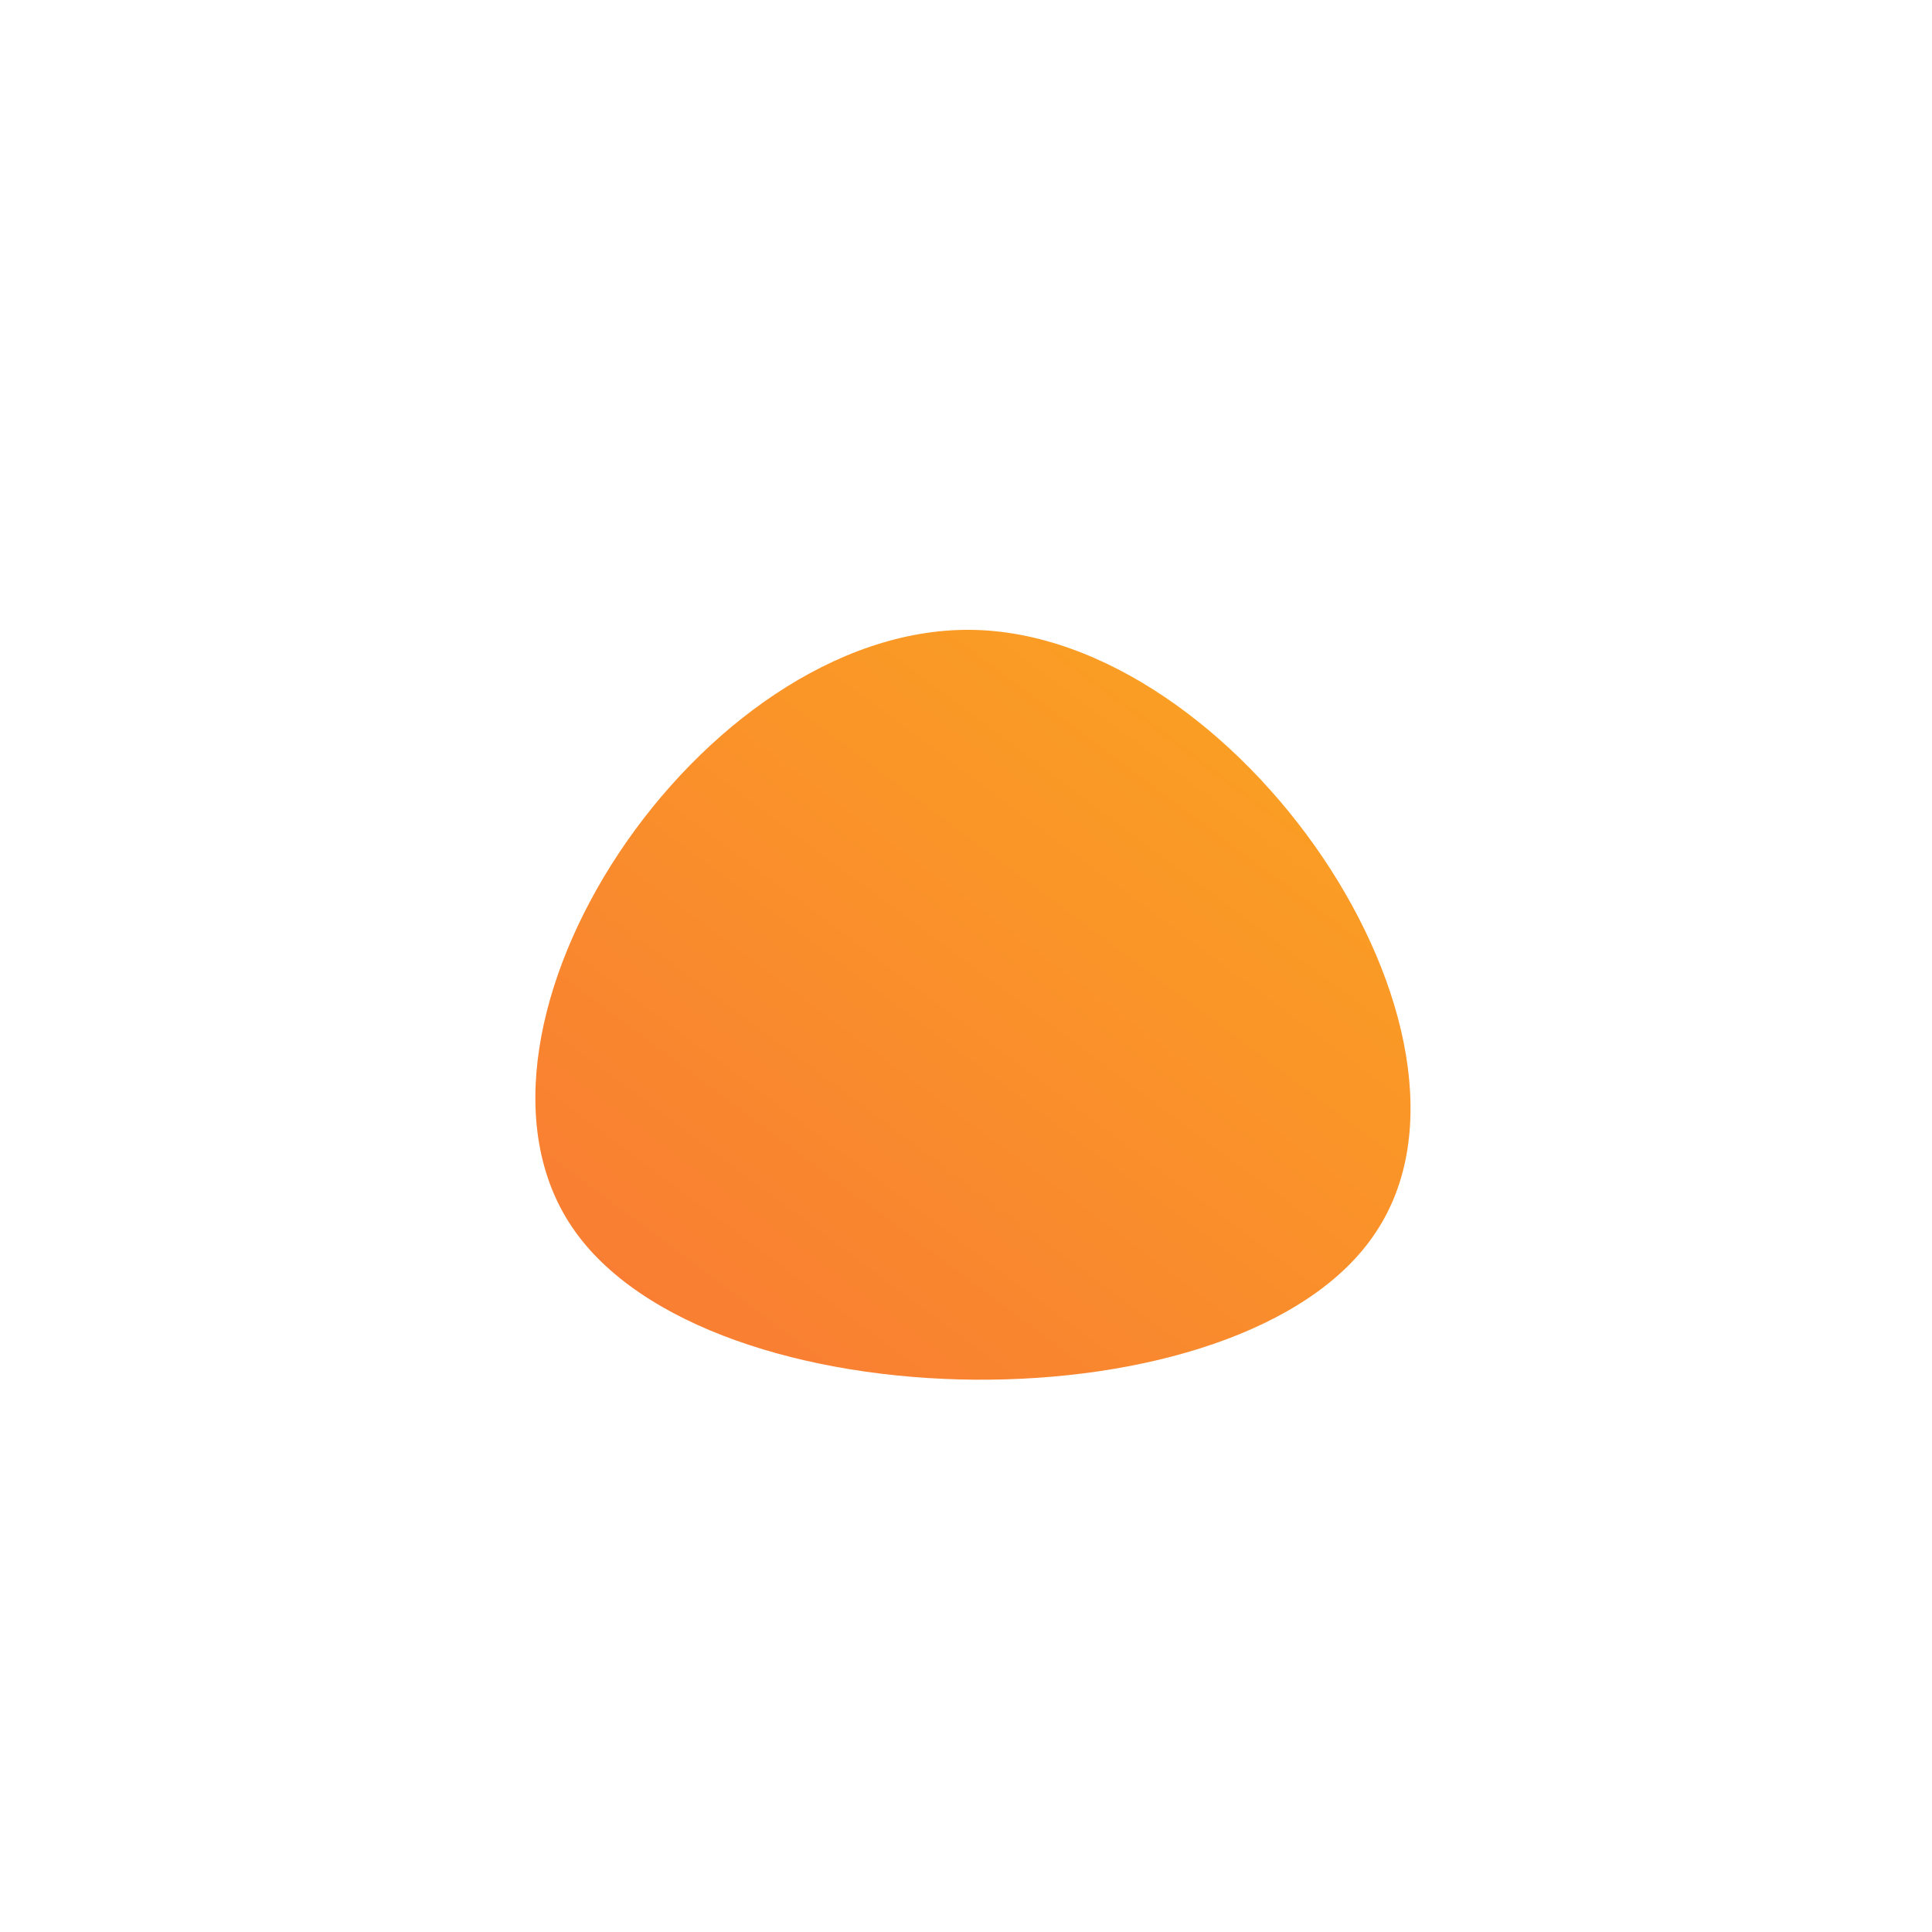 <svg id="sw-js-blob-svg" viewBox="0 0 100 100" xmlns="http://www.w3.org/2000/svg"><defs><linearGradient id="sw-gradient" x1="0" x2="1" y1="1" y2="0"><stop id="stop1" stop-color="rgba(248, 117, 55, 1)" offset="0%"></stop><stop id="stop2" stop-color="rgba(251, 168, 31, 1)" offset="100%"></stop></linearGradient></defs><path fill="url(#sw-gradient)" d="M21.2,13.8C14.4,24.1,-13.4,23.9,-20.4,13.5C-27.4,3.1,-13.7,-17.5,0.2,-17.4C14,-17.3,28.1,3.5,21.2,13.8Z" width="100%" height="100%" transform="translate(50 50)" stroke-width="0" style="transition: all 0.3s ease 0s;" stroke="url(#sw-gradient)"></path></svg>
